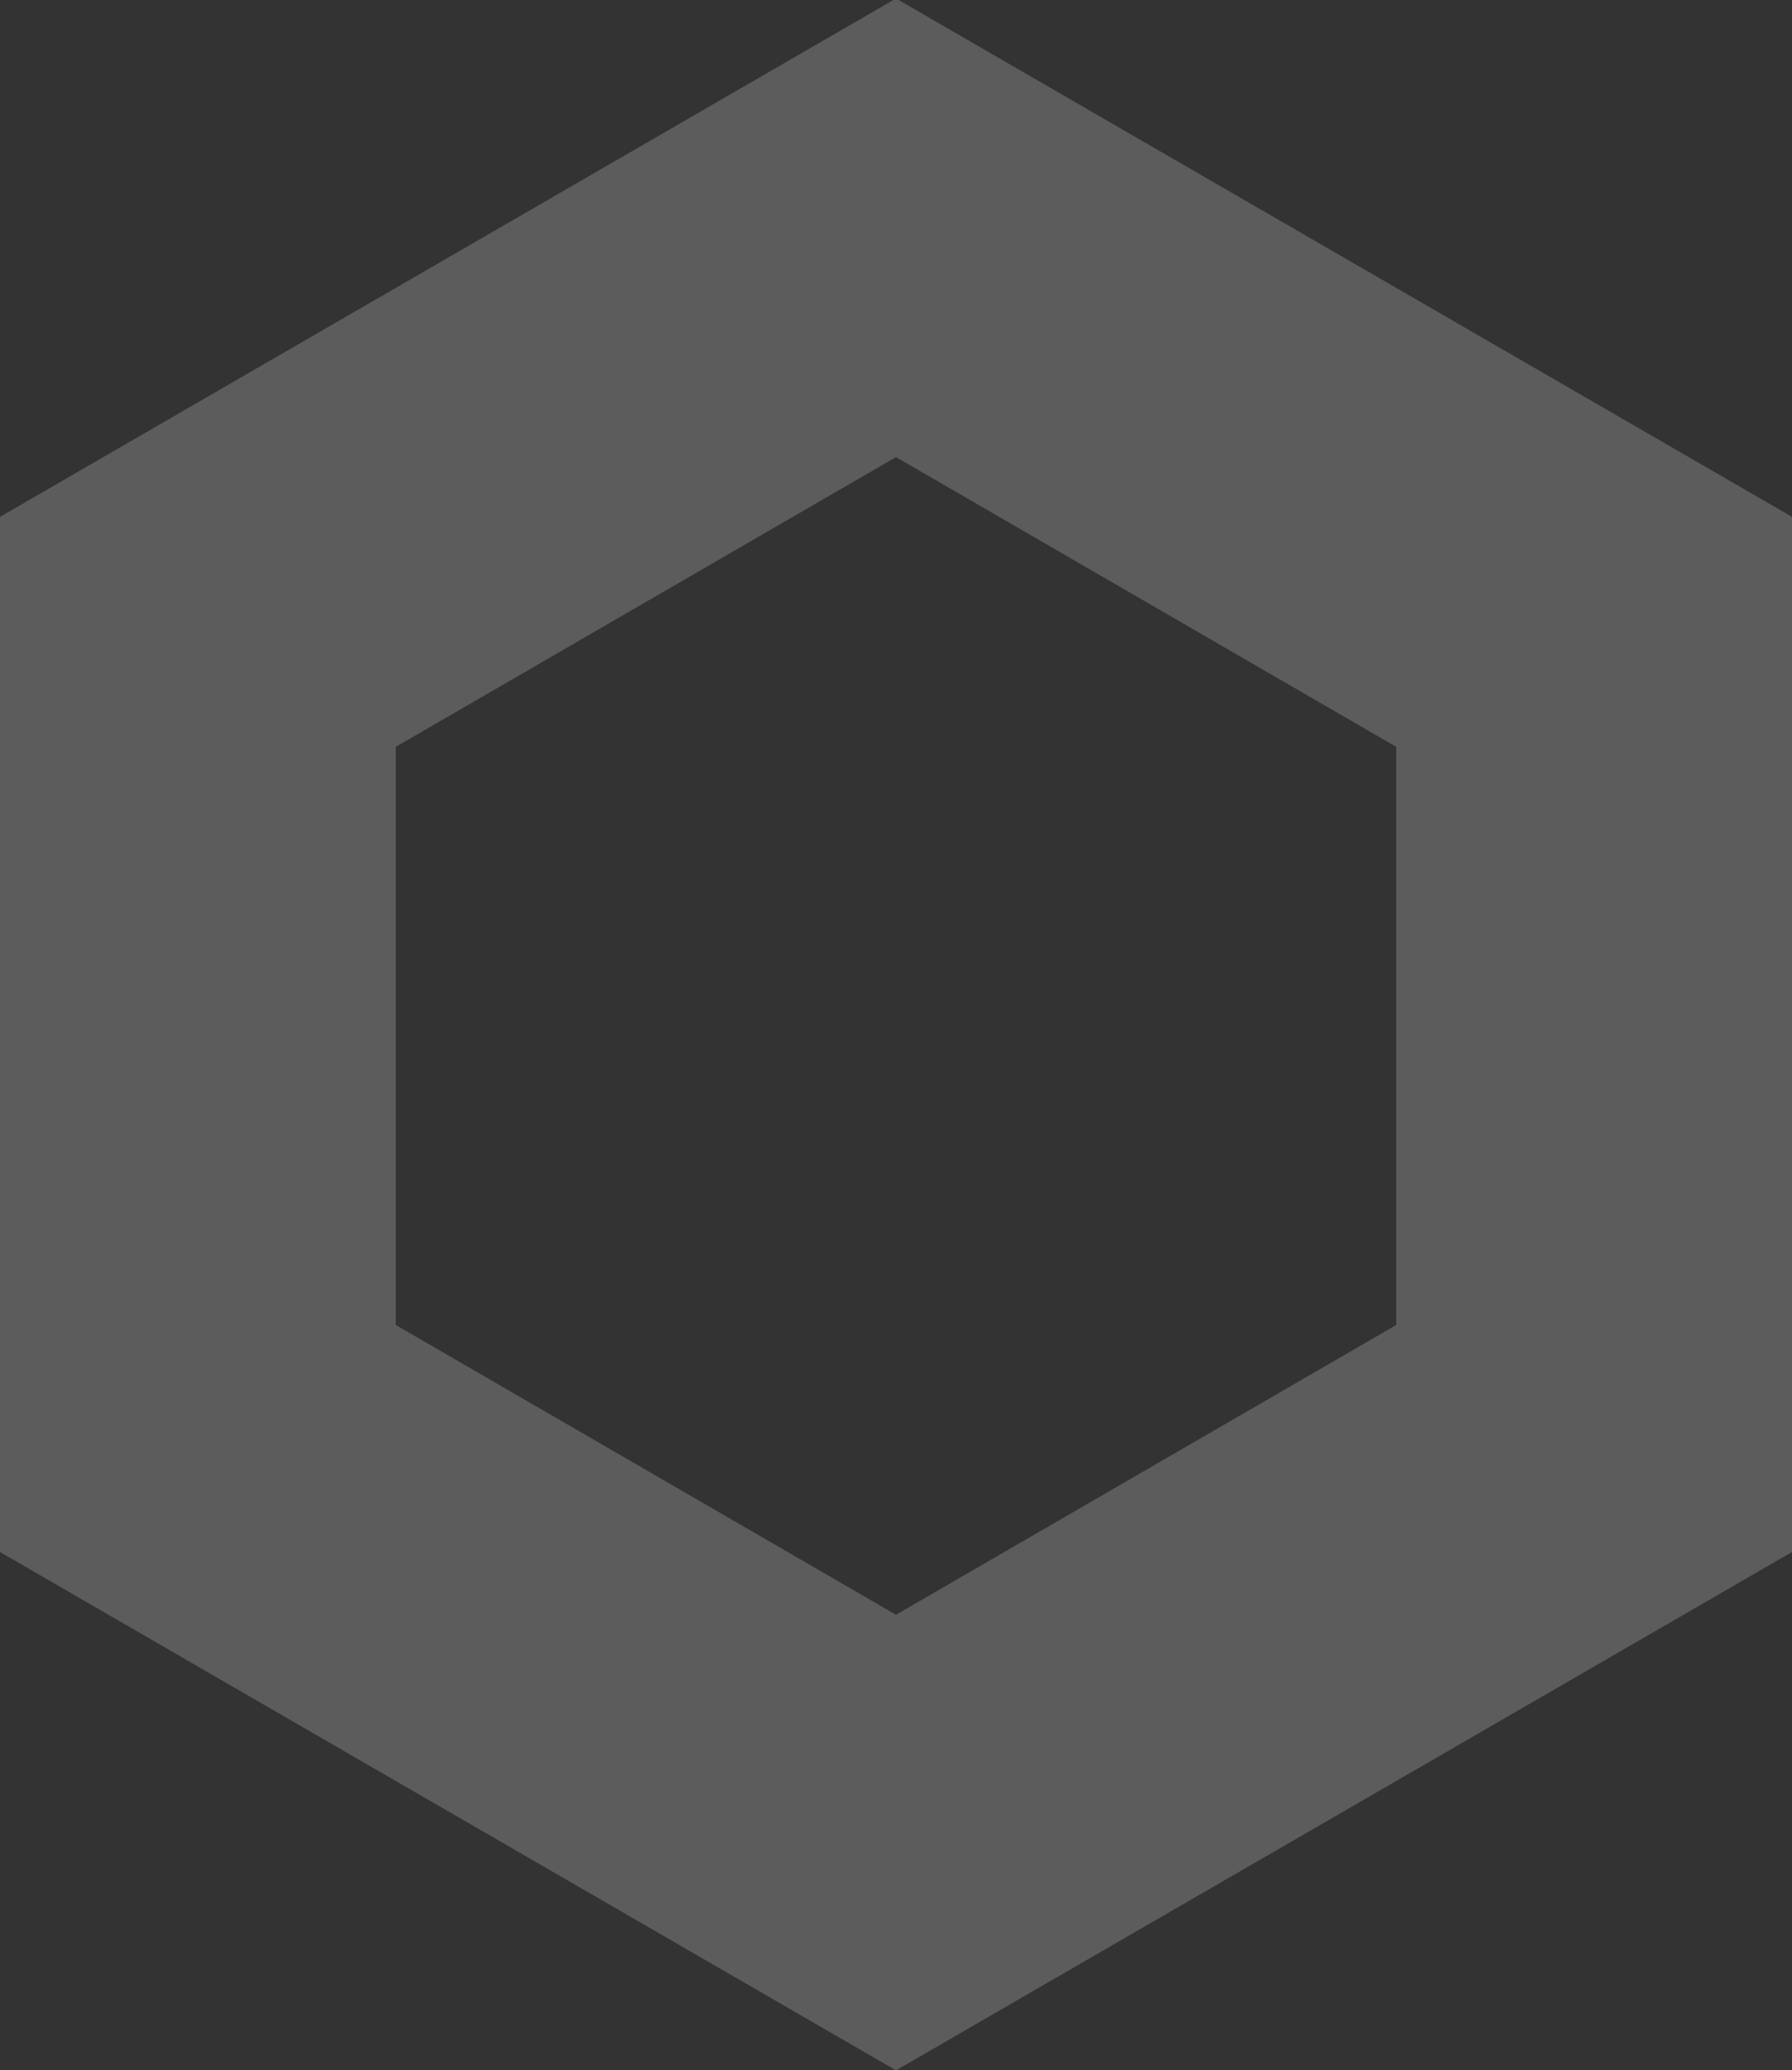 <?xml version="1.0" encoding="utf-8"?>
<!-- Generator: Adobe Illustrator 18.0.0, SVG Export Plug-In . SVG Version: 6.00 Build 0)  -->
<!DOCTYPE svg PUBLIC "-//W3C//DTD SVG 1.1//EN" "http://www.w3.org/Graphics/SVG/1.1/DTD/svg11.dtd">
<svg version="1.1" id="Слой_1" xmlns="http://www.w3.org/2000/svg" xmlns:xlink="http://www.w3.org/1999/xlink" x="0px" y="0px"
	 viewBox="237.6 351.6 120 138.6" enable-background="new 237.6 351.6 120 138.6" xml:space="preserve">
<rect x="237.6" y="351.6" width="120" height="138.6" fill="#333333" stroke="none"/>
<path opacity="0.2" fill="#FFFFFF" enable-background="new    " d="M297.6,490.2l-60-34.7v-69.3l60-34.7l60,34.7v69.3L297.6,490.2z
	 M264.1,440.3l33.5,19.4l33.5-19.4v-38.7l-33.5-19.4l-33.5,19.4V440.3z"/>
</svg>
